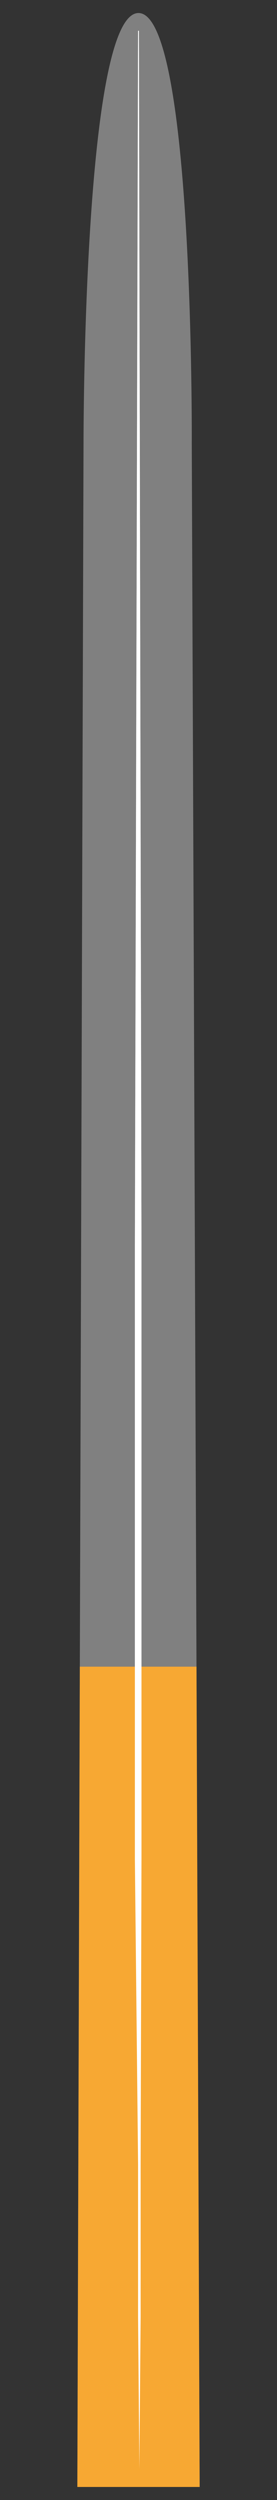 <svg xmlns="http://www.w3.org/2000/svg" xmlns:xlink="http://www.w3.org/1999/xlink" viewBox="0 0 13 117"><rect x="0" y="0" width="13" height="117" fill="#333333" stroke="none"/><defs><style>.cls-1{fill:none;}.cls-2{clip-path:url(#clip-path);}.cls-3{fill:gray;}.cls-4{fill:#fff;}.cls-5{clip-path:url(#clip-path-2);}.cls-6{fill:#f7a833;}</style><clipPath id="clip-path"><rect id="SVGID" class="cls-1" x="0.43" y="0.61" width="12.14" height="115.77"/></clipPath><clipPath id="clip-path-2"><path class="cls-1" d="M3.63,116.39H9.37L9,20.77S9.11.61,6.5.61,3.92,20.77,3.92,20.77Z"/></clipPath></defs><g id="_2_6" data-name="2/6"><g class="cls-2"><path class="cls-3" d="M3.63,116.39H9.37L9,20.77S9.11.61,6.5.61,3.92,20.77,3.92,20.77Z"/><path class="cls-4" d="M6.52,1.44,6.64,58.5l0,14.26V87L6.6,101.29l0,7.13-.06,7.14h0l-.06-7.14,0-7.13L6.33,87V72.76l0-14.26L6.48,1.44Z"/></g><g class="cls-5"><rect class="cls-6" x="-6.34" y="78" width="22.29" height="39"/></g><path class="cls-4" d="M6.52,1.44,6.64,58.5l0,14.26V87L6.6,101.29l0,7.13-.06,7.14h0l-.06-7.14,0-7.13L6.33,87V72.76l0-14.26L6.48,1.44Z"/></g></svg>